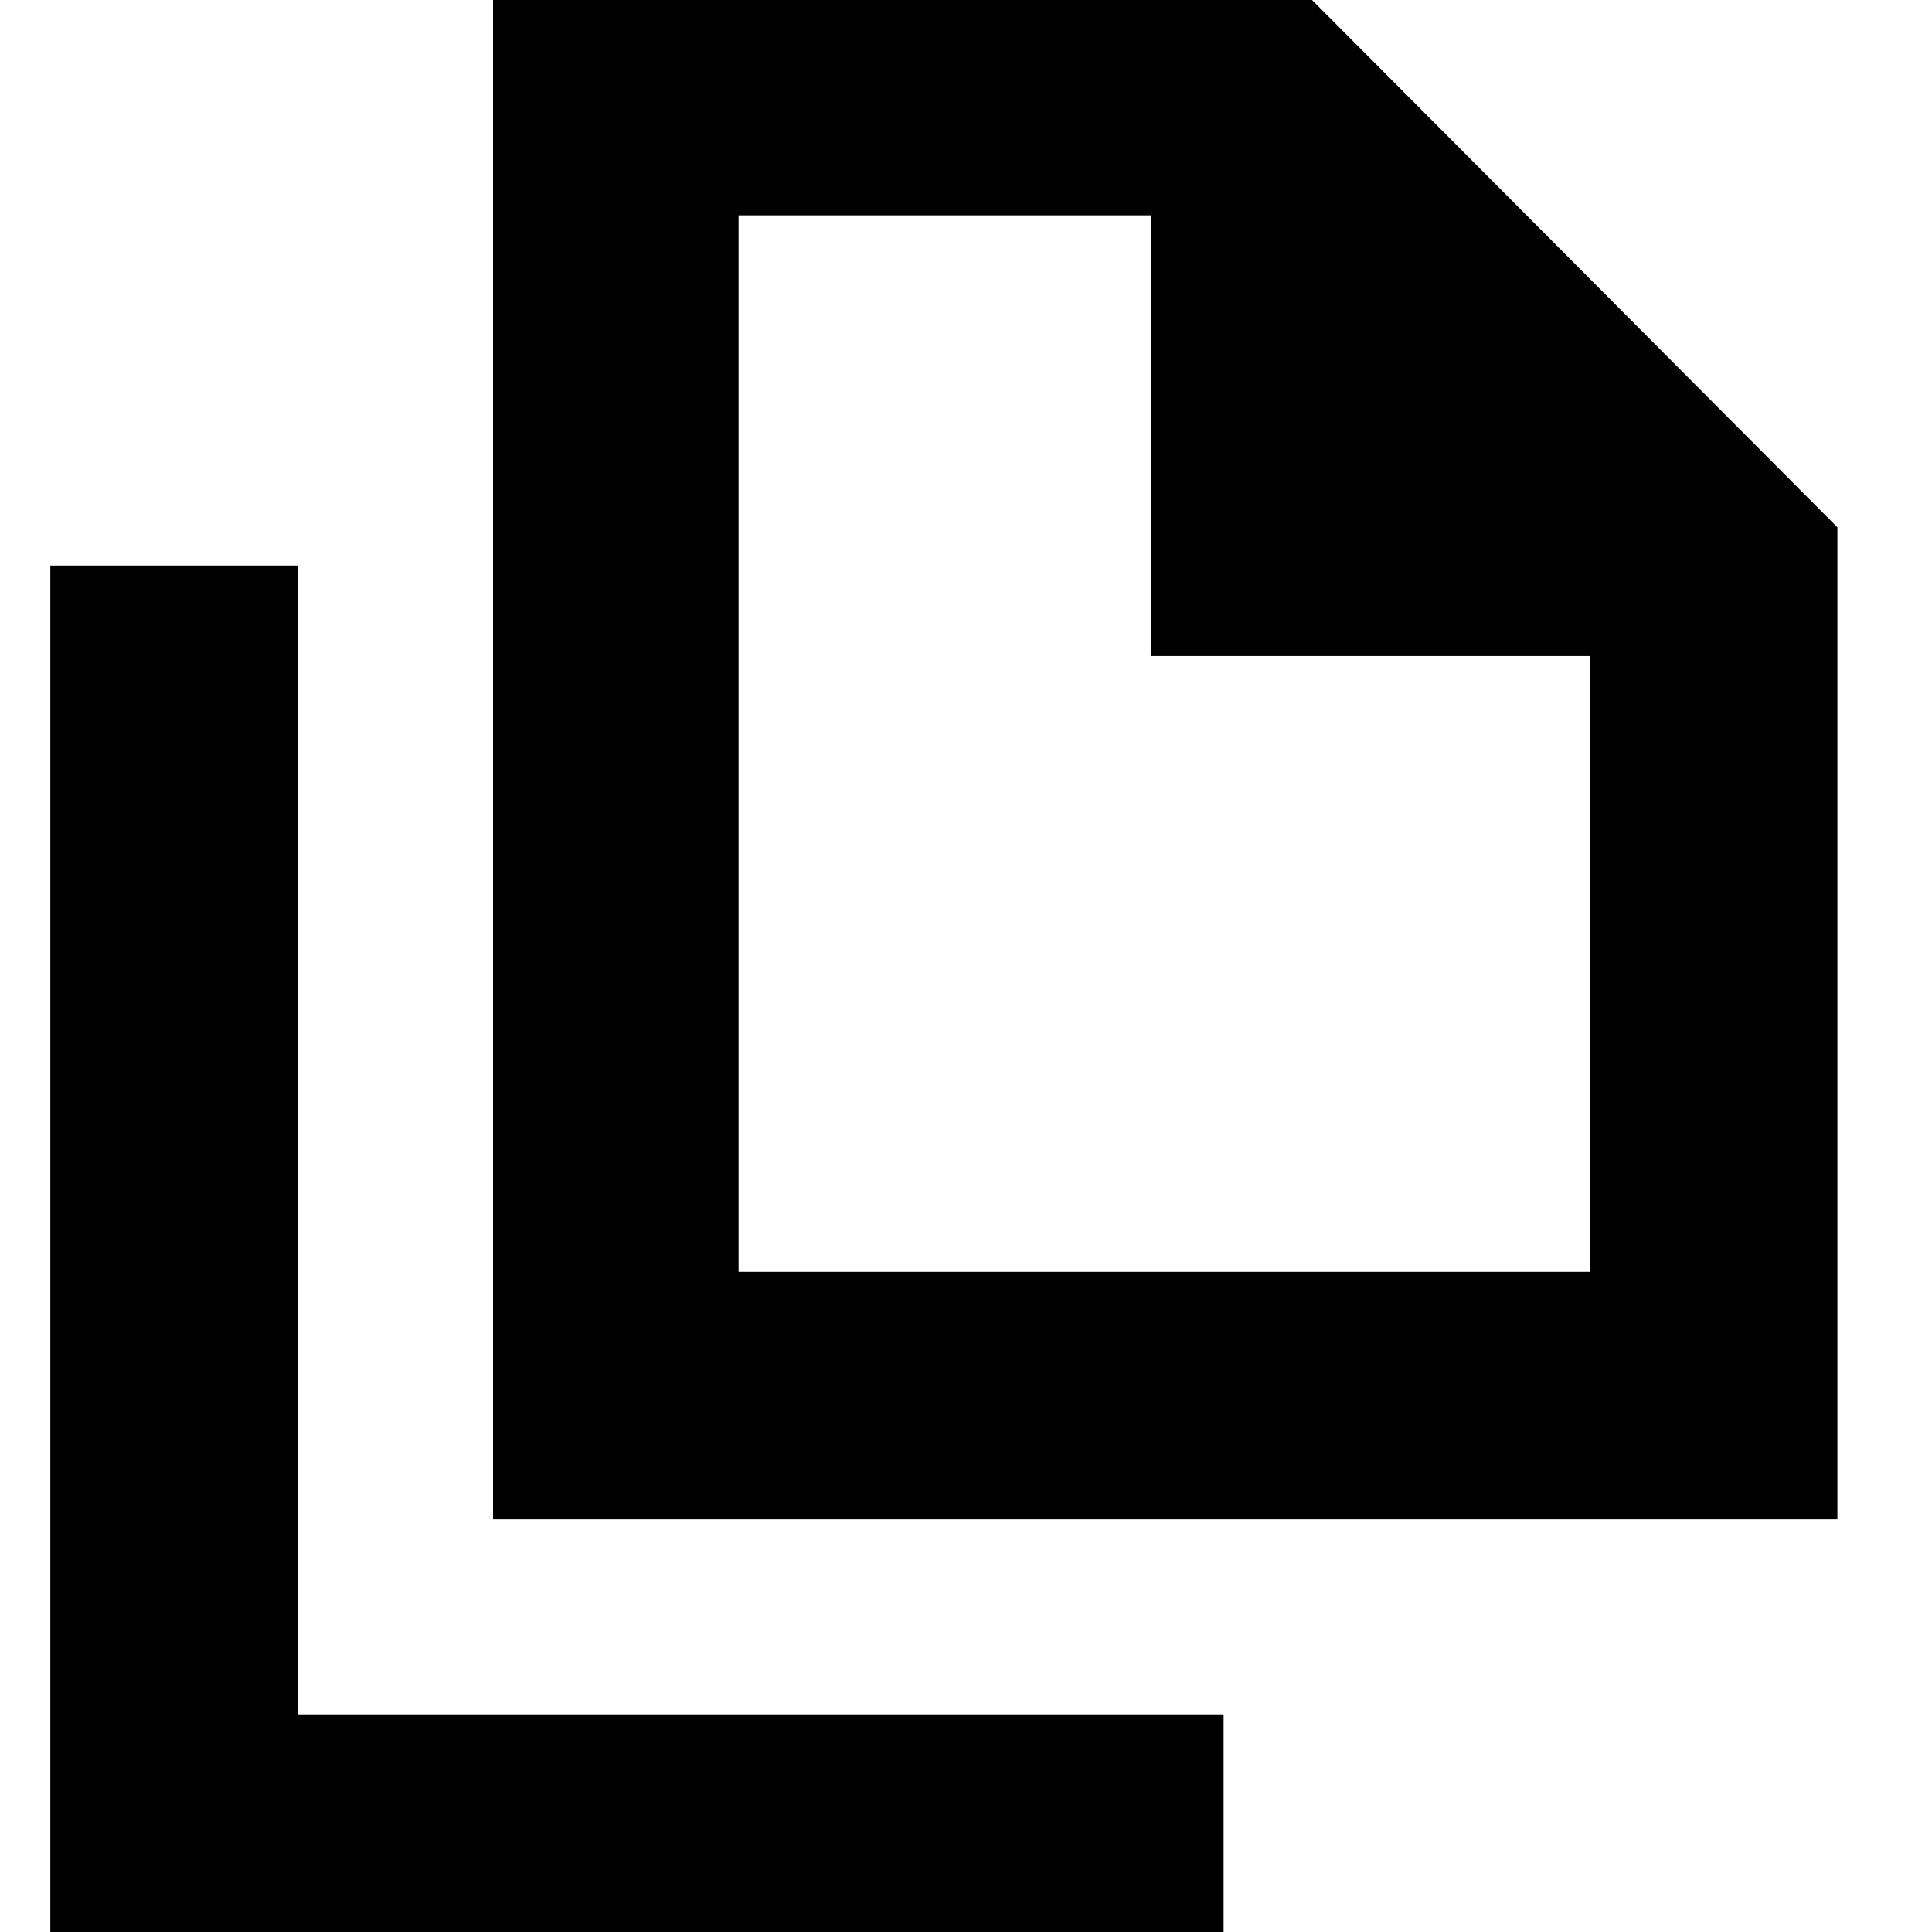 <svg xmlns="http://www.w3.org/2000/svg" height="24" width="24"><path d="M6.125 18.875V-0.4H15.9L22.825 6.55V18.875ZM14.3 8.15V2.675H9.175V15.8H19.75V8.15ZM0.625 24.375V7.025H3.7V21.3H15.2V24.375ZM9.175 15.8V2.675V8.15V2.675V8.15V15.8Z"/></svg>